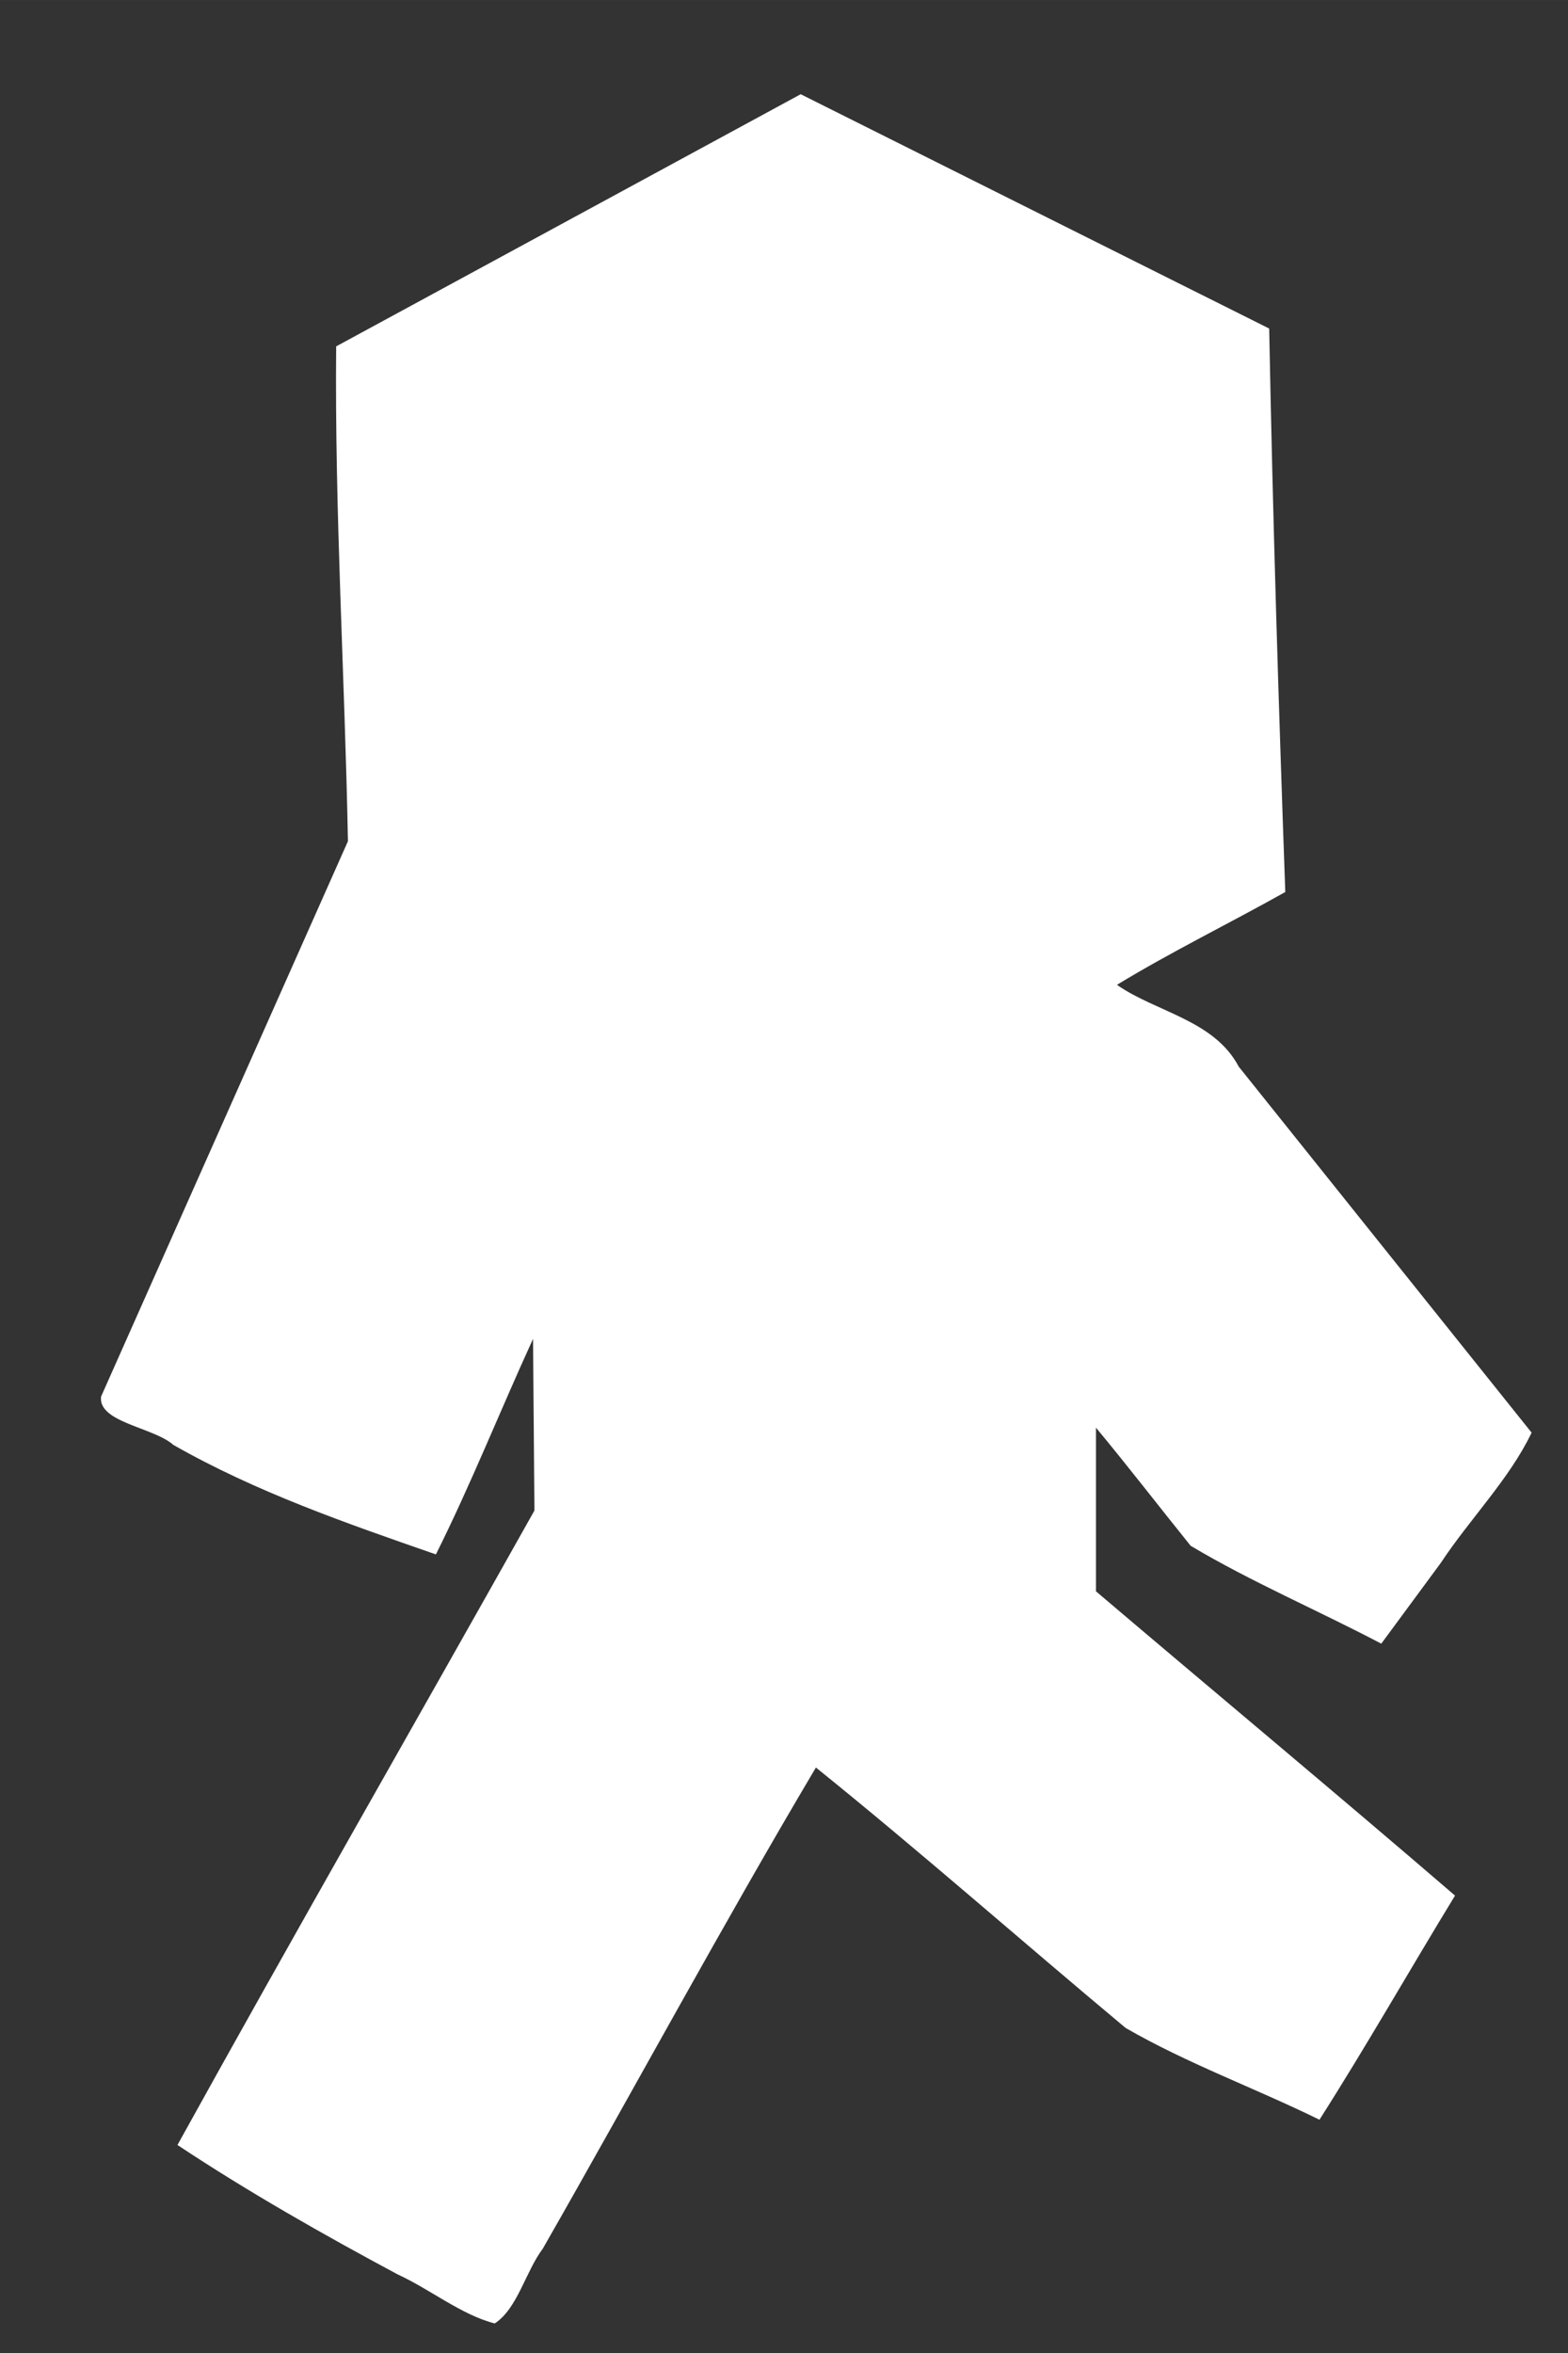 <svg xmlns="http://www.w3.org/2000/svg" xmlns:svg="http://www.w3.org/2000/svg" id="svg8" width="128" height="192" version="1.1" viewBox="0 0 33.867 50.8"><rect x="0" y="0" width="33.867" height="50.8" fill="#333333" stroke="none"/><g id="layer1" transform="translate(0,-246.2)"><path style="fill:#fff;stroke-width:.057;fill-opacity:1" id="path4589" d="m 8.594,295.306 c -1.618,-0.866 -3.254,-1.796 -4.761,-2.797 2.531,-4.575 5.146,-9.13 7.71,-13.697 -0.01,-1.235 -0.02,-2.471 -0.03,-3.706 -0.709,1.545 -1.341,3.139 -2.098,4.653 -1.939,-0.674 -3.879,-1.344 -5.67,-2.364 -0.427,-0.381 -1.631,-0.485 -1.562,-1.043 1.777,-3.997 3.555,-7.994 5.332,-11.99 -0.067,-3.561 -0.288,-7.123 -0.254,-10.684 3.344,-1.815 6.688,-3.63 10.033,-5.444 3.373,1.686 6.746,3.373 10.119,5.059 0.077,4.055 0.203,8.111 0.348,12.165 -1.201,0.674 -2.483,1.301 -3.636,2.004 0.845,0.591 2.097,0.757 2.631,1.767 2.108,2.634 4.217,5.267 6.325,7.901 -0.475,0.997 -1.338,1.867 -1.963,2.815 -0.428,0.58 -0.856,1.161 -1.284,1.741 -1.362,-0.717 -2.807,-1.332 -4.117,-2.113 -0.684,-0.848 -1.349,-1.712 -2.045,-2.55 0,1.178 0,2.355 0,3.533 2.582,2.193 5.187,4.36 7.755,6.569 -0.982,1.608 -1.917,3.253 -2.928,4.839 -1.383,-0.679 -2.858,-1.214 -4.186,-1.981 -2.234,-1.864 -4.439,-3.81 -6.69,-5.623 -2.011,3.388 -3.924,6.935 -5.897,10.384 -0.374,0.497 -0.549,1.298 -1.04,1.618 C 9.971,296.18 9.284,295.622 8.594,295.306 Z"/></g></svg>